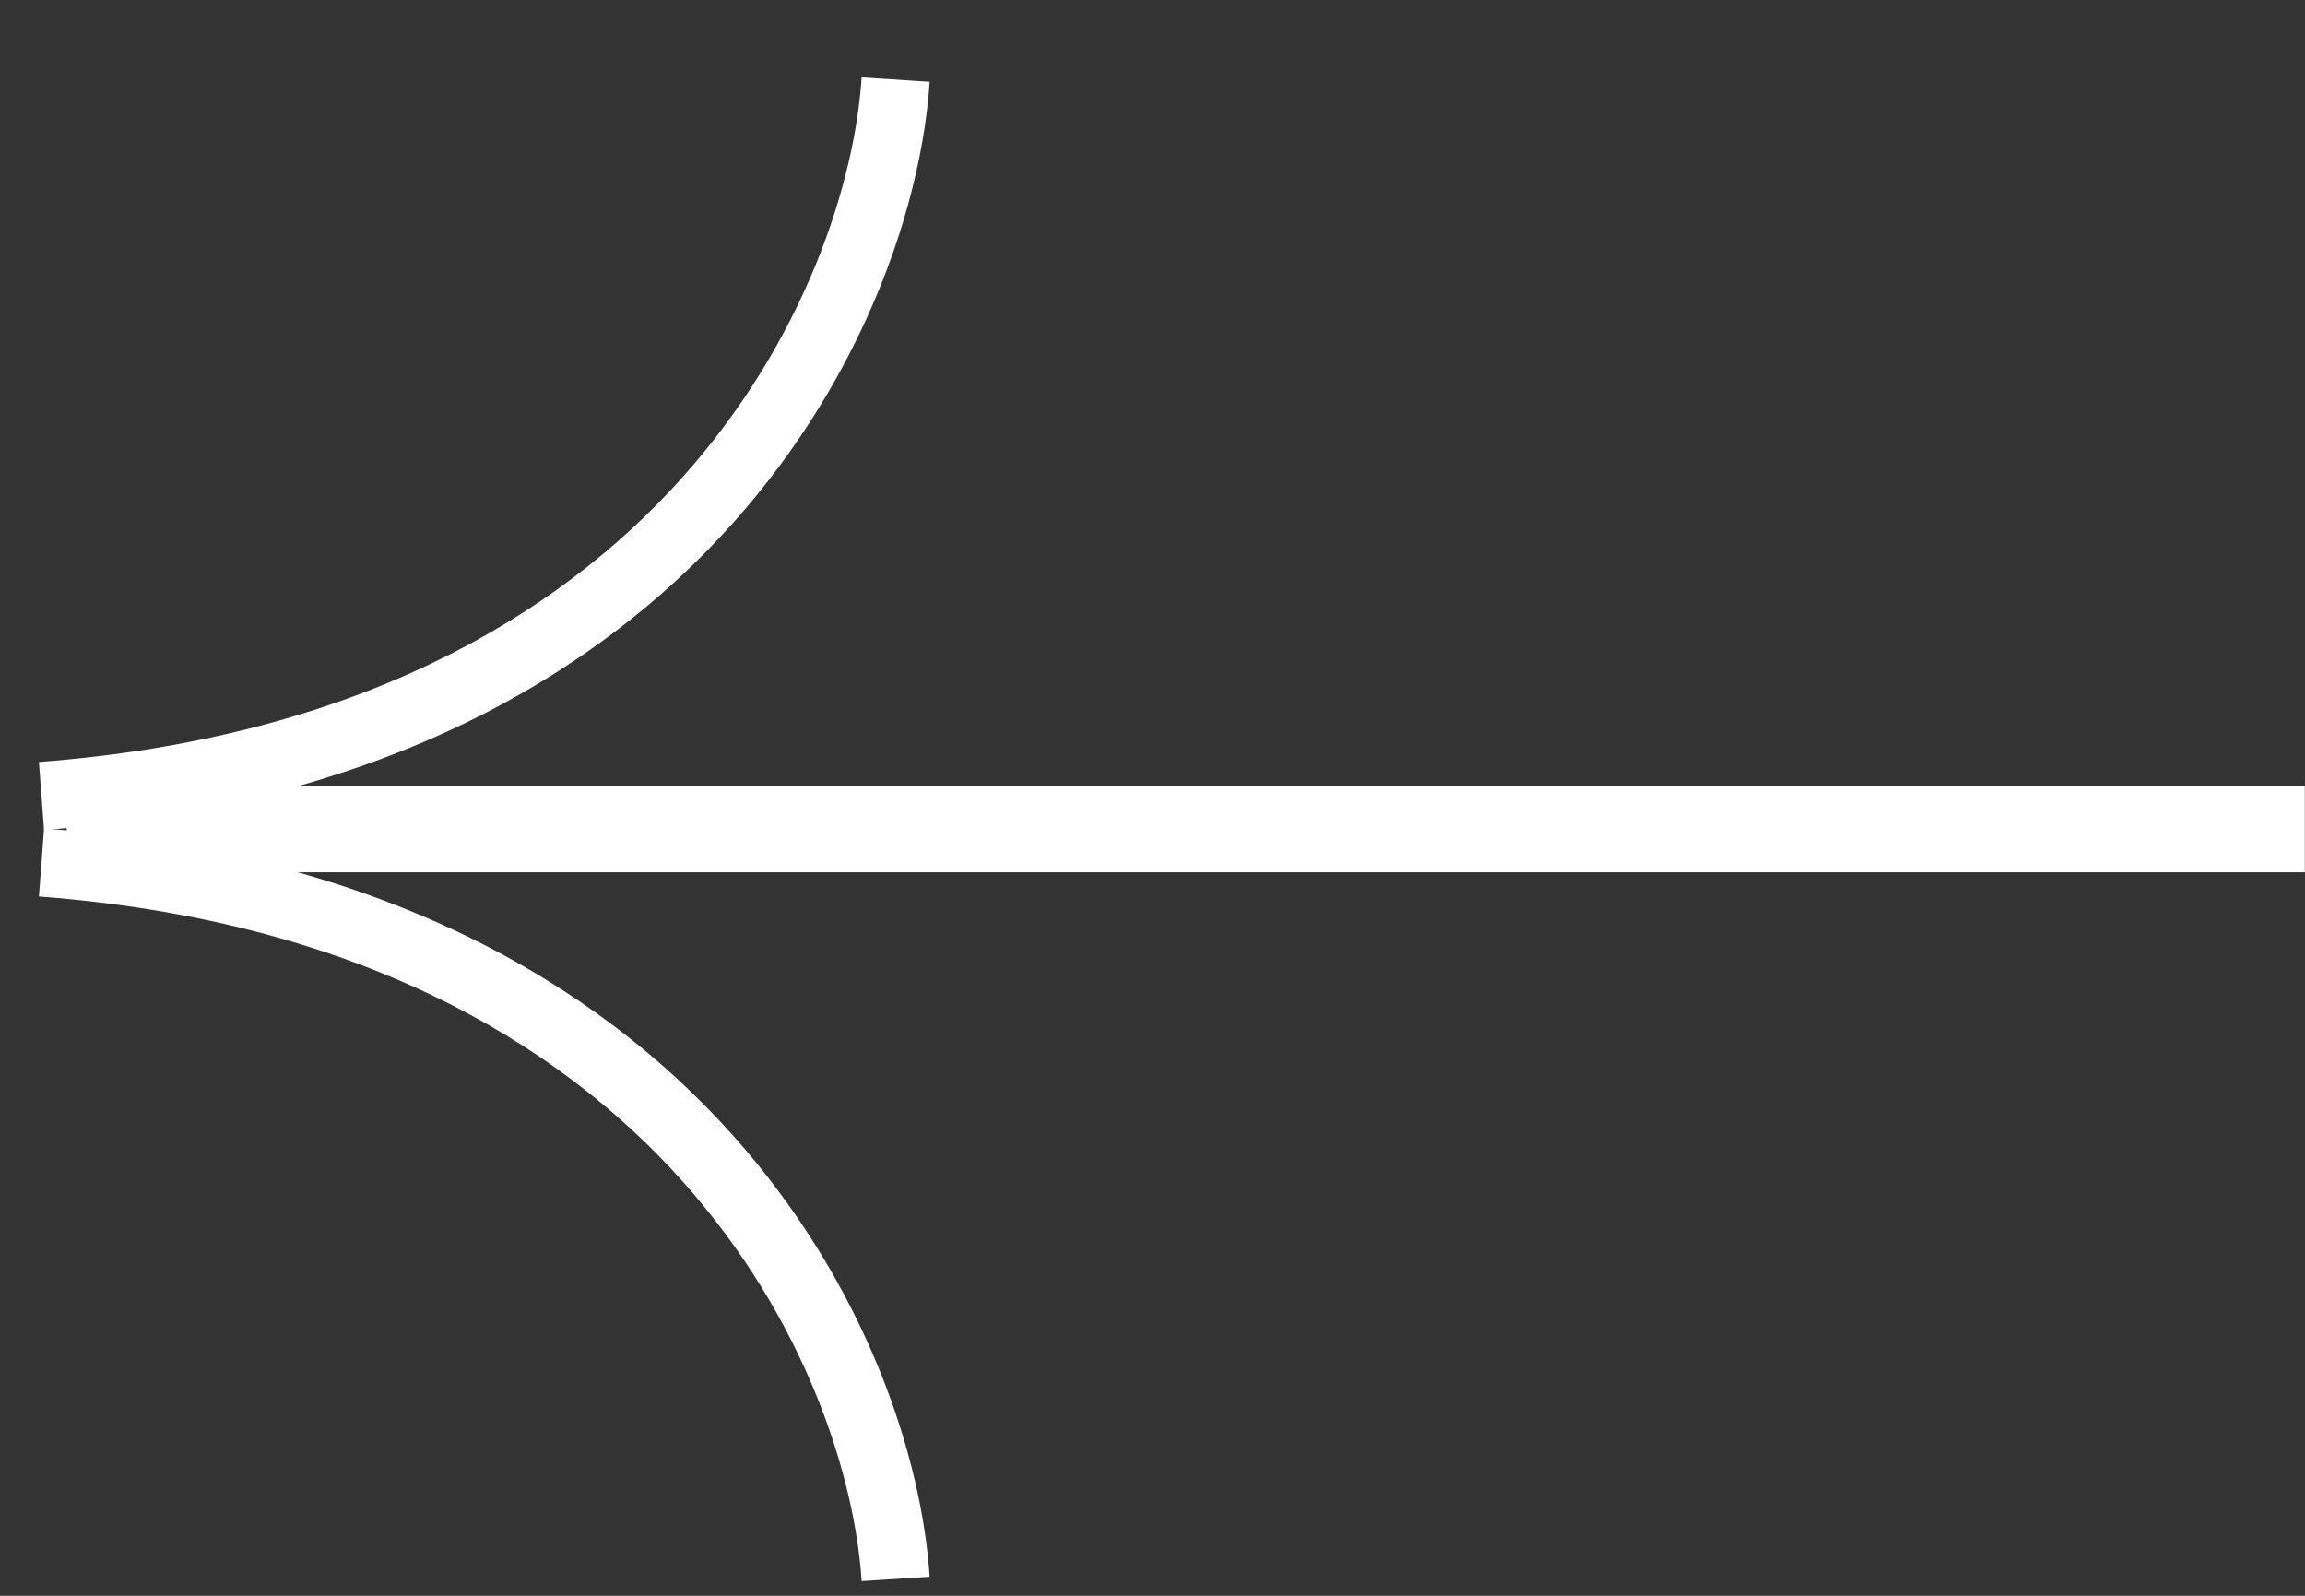 <svg width="26" height="18" viewBox="0 0 26 18" fill="none" xmlns="http://www.w3.org/2000/svg">
<rect x="0" y="0" width="26" height="18" fill="#333333" stroke="none"/>
<path fill-rule="evenodd" clip-rule="evenodd" d="M0.752 9.839L25.998 9.839V8.868L0.752 8.868V9.839Z" fill="white"/>
<path fill-rule="evenodd" clip-rule="evenodd" d="M0.497 9.362C8.047 8.788 10.317 3.541 10.486 0.923L9.719 0.873C9.571 3.177 7.543 8.055 0.439 8.595L0.497 9.362Z" fill="white"/>
<path fill-rule="evenodd" clip-rule="evenodd" d="M0.497 9.345C8.047 9.919 10.317 15.166 10.486 17.785L9.719 17.834C9.571 15.53 7.543 10.652 0.439 10.112L0.497 9.345Z" fill="white"/>
</svg>

